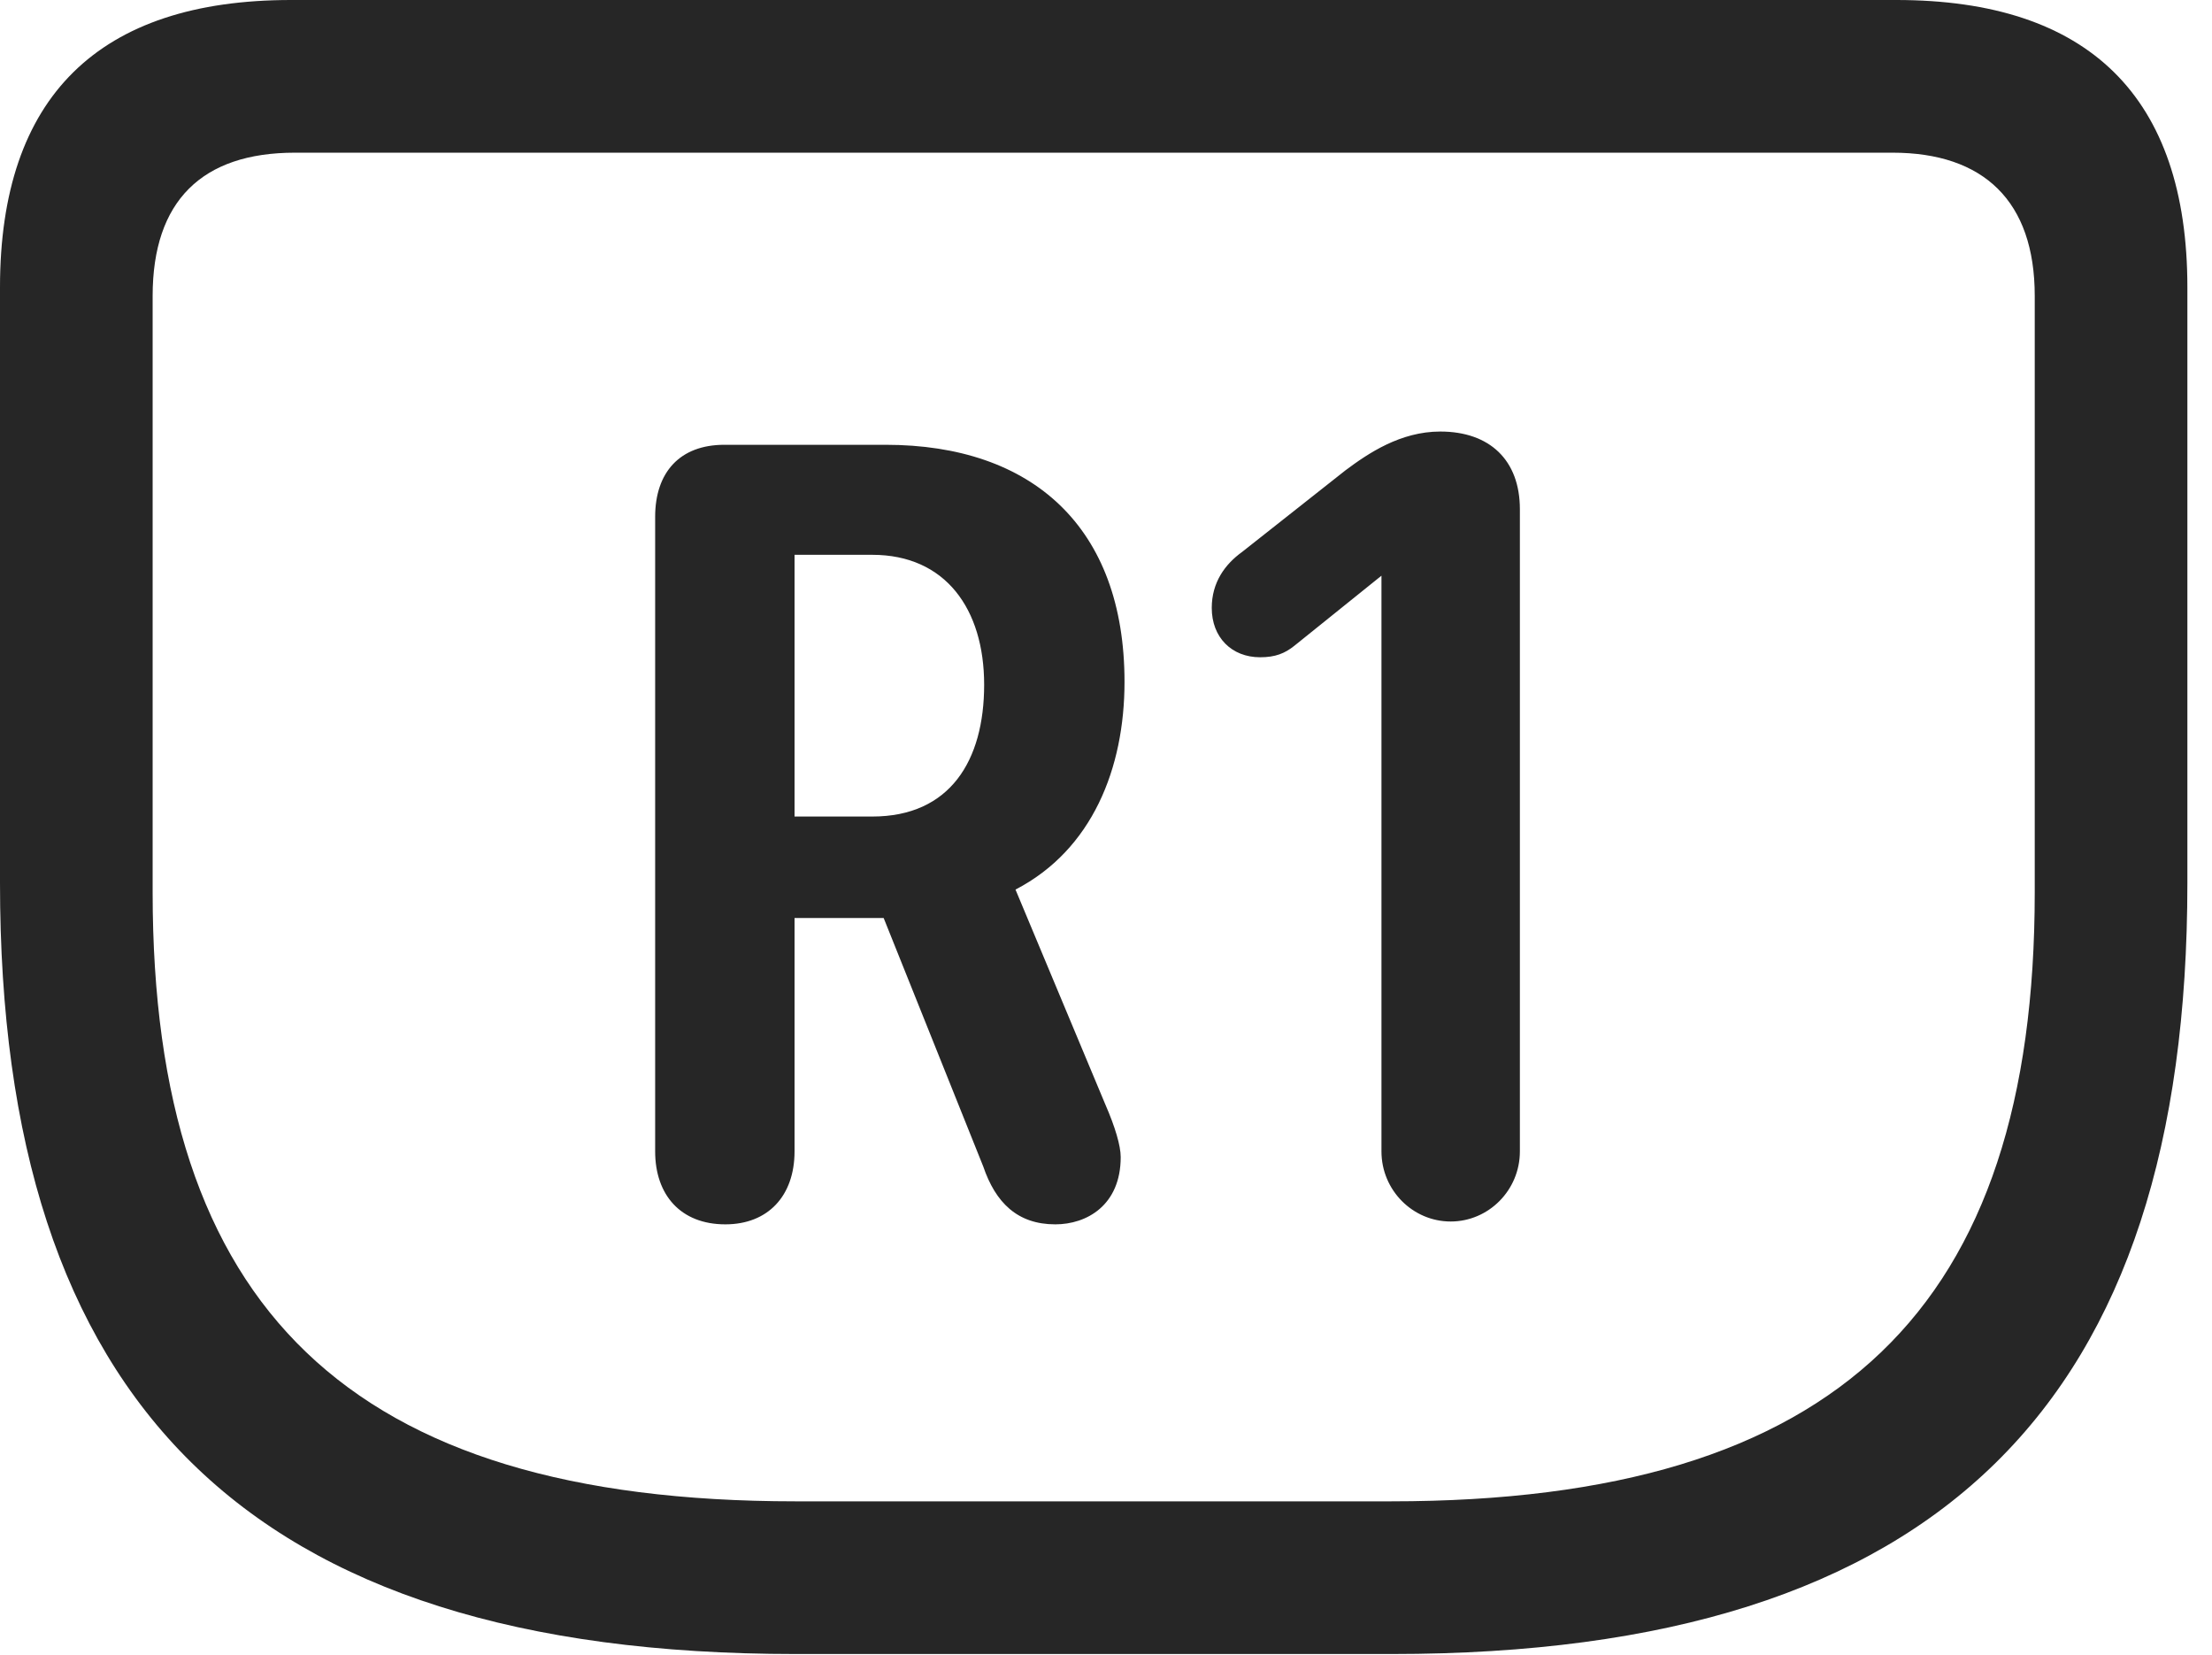 <?xml version="1.0" encoding="UTF-8"?>
<!--Generator: Apple Native CoreSVG 326-->
<!DOCTYPE svg
PUBLIC "-//W3C//DTD SVG 1.1//EN"
       "http://www.w3.org/Graphics/SVG/1.1/DTD/svg11.dtd">
<svg version="1.1" xmlns="http://www.w3.org/2000/svg" xmlns:xlink="http://www.w3.org/1999/xlink" viewBox="0 0 31.896 23.857">
 <g>
  <rect height="23.857" opacity="0" width="31.896" x="0" y="0"/>
  <path d="M11.471 23.844L20.07 23.844C28 23.844 31.541 20.193 31.541 12.729L31.541 4.143C31.541 1.395 30.119 0 27.344 0L4.197 0C1.422 0 0 1.395 0 4.143L0 12.729C0 20.193 3.541 23.844 11.471 23.844ZM11.471 21.643C5.018 21.643 2.201 18.84 2.201 12.865L2.201 4.266C2.201 2.898 2.912 2.201 4.252 2.201L27.289 2.201C28.602 2.201 29.34 2.898 29.34 4.266L29.34 12.865C29.34 18.84 26.523 21.643 20.057 21.643Z" fill="black" fill-opacity="0.85"/>
  <path d="M10.459 17.65C11.074 17.65 11.457 17.24 11.457 16.598L11.457 13.234L12.742 13.234L14.178 16.816C14.355 17.336 14.67 17.65 15.217 17.65C15.668 17.65 16.16 17.377 16.16 16.68C16.16 16.516 16.078 16.242 15.941 15.928L14.643 12.824C15.75 12.25 16.215 11.074 16.215 9.83C16.215 7.602 14.889 6.412 12.77 6.412L10.445 6.412C9.803 6.412 9.447 6.809 9.447 7.451L9.447 16.598C9.447 17.227 9.816 17.65 10.459 17.65ZM11.457 11.771L11.457 7.998L12.578 7.998C13.631 7.998 14.191 8.777 14.191 9.871C14.191 10.965 13.699 11.771 12.578 11.771ZM20.918 17.609C21.465 17.609 21.916 17.158 21.916 16.598L21.916 7.342C21.916 6.631 21.479 6.221 20.768 6.221C20.193 6.221 19.729 6.535 19.4 6.781L17.91 7.957C17.664 8.135 17.473 8.395 17.473 8.764C17.473 9.188 17.76 9.475 18.17 9.475C18.389 9.475 18.525 9.42 18.662 9.311L19.92 8.299L19.92 16.598C19.92 17.158 20.371 17.609 20.918 17.609Z" fill="black" fill-opacity="0.85"/>
 </g>
</svg>
